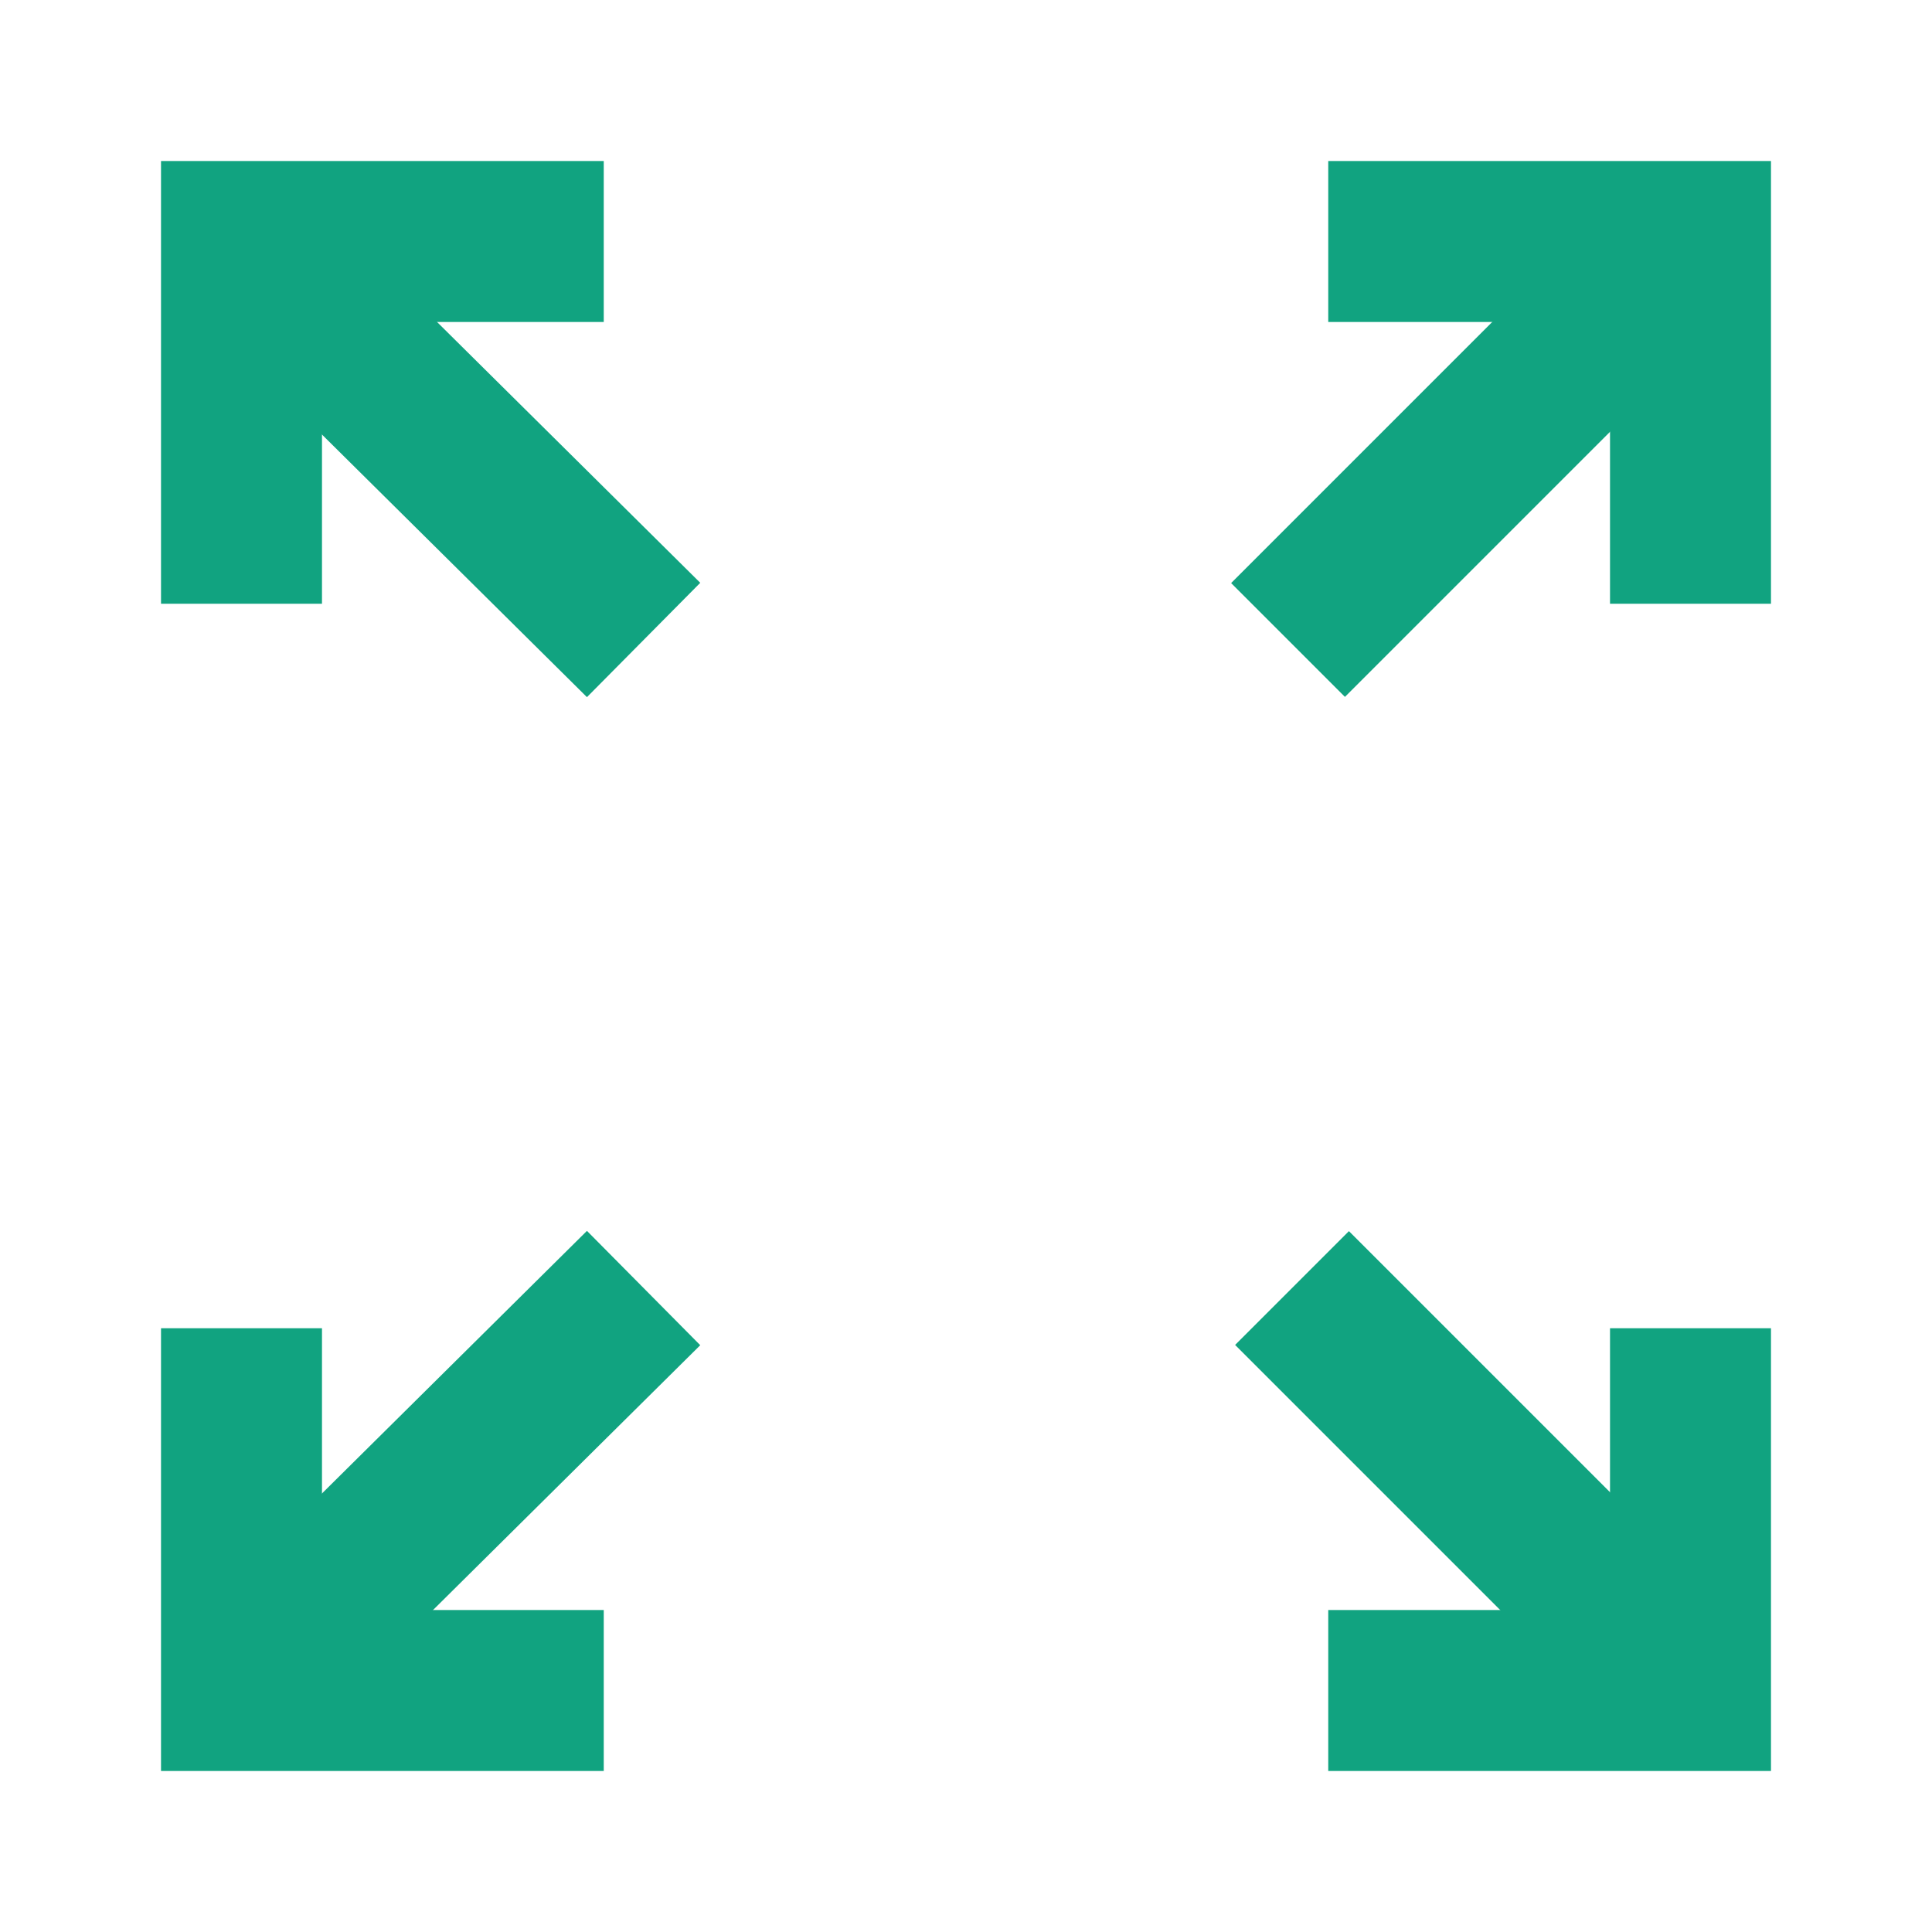 <svg xmlns="http://www.w3.org/2000/svg" xmlns:xlink="http://www.w3.org/1999/xlink" width="16" height="16" fill="none" viewBox="0 0 16 16"><defs><rect id="path_0" width="16" height="16" x="0" y="0"/></defs><g opacity="1" transform="translate(0 0) rotate(0 8 8)"><mask id="bg-mask-0" fill="#fff"><use xlink:href="#path_0"/></mask><g mask="url(#bg-mask-0)"><path id="路径 1" style="stroke:#11A380;stroke-width:1.333;stroke-opacity:1;stroke-dasharray:0 0" d="M0,0L3.33,3.3" transform="translate(2 2) rotate(0 1.667 1.65)"/><path id="路径 2" style="stroke:#11A380;stroke-width:1.333;stroke-opacity:1;stroke-dasharray:0 0" d="M0,3.3L3.33,0" transform="translate(2 10.667) rotate(0 1.667 1.65)"/><path id="路径 3" style="stroke:#11A380;stroke-width:1.333;stroke-opacity:1;stroke-dasharray:0 0" d="M3.3,3.3L0,0" transform="translate(10.7 10.667) rotate(0 1.65 1.65)"/><path id="路径 4" style="stroke:#11A380;stroke-width:1.333;stroke-opacity:1;stroke-dasharray:0 0" d="M3.3,0L0,3.3" transform="translate(10.667 2) rotate(0 1.65 1.65)"/><path id="路径 5" style="stroke:#11A380;stroke-width:1.333;stroke-opacity:1;stroke-dasharray:0 0" d="M0,0L3,0L3,3" transform="translate(11 2) rotate(0 1.5 1.5)"/><path id="路径 6" style="stroke:#11A380;stroke-width:1.333;stroke-opacity:1;stroke-dasharray:0 0" d="M3,0L3,3L0,3" transform="translate(11 11) rotate(0 1.5 1.5)"/><path id="路径 7" style="stroke:#11A380;stroke-width:1.333;stroke-opacity:1;stroke-dasharray:0 0" d="M3,3L0,3L0,0" transform="translate(2 11) rotate(0 1.5 1.5)"/><path id="路径 8" style="stroke:#11A380;stroke-width:1.333;stroke-opacity:1;stroke-dasharray:0 0" d="M0,3L0,0L3,0" transform="translate(2 2) rotate(0 1.5 1.5)"/></g></g></svg>